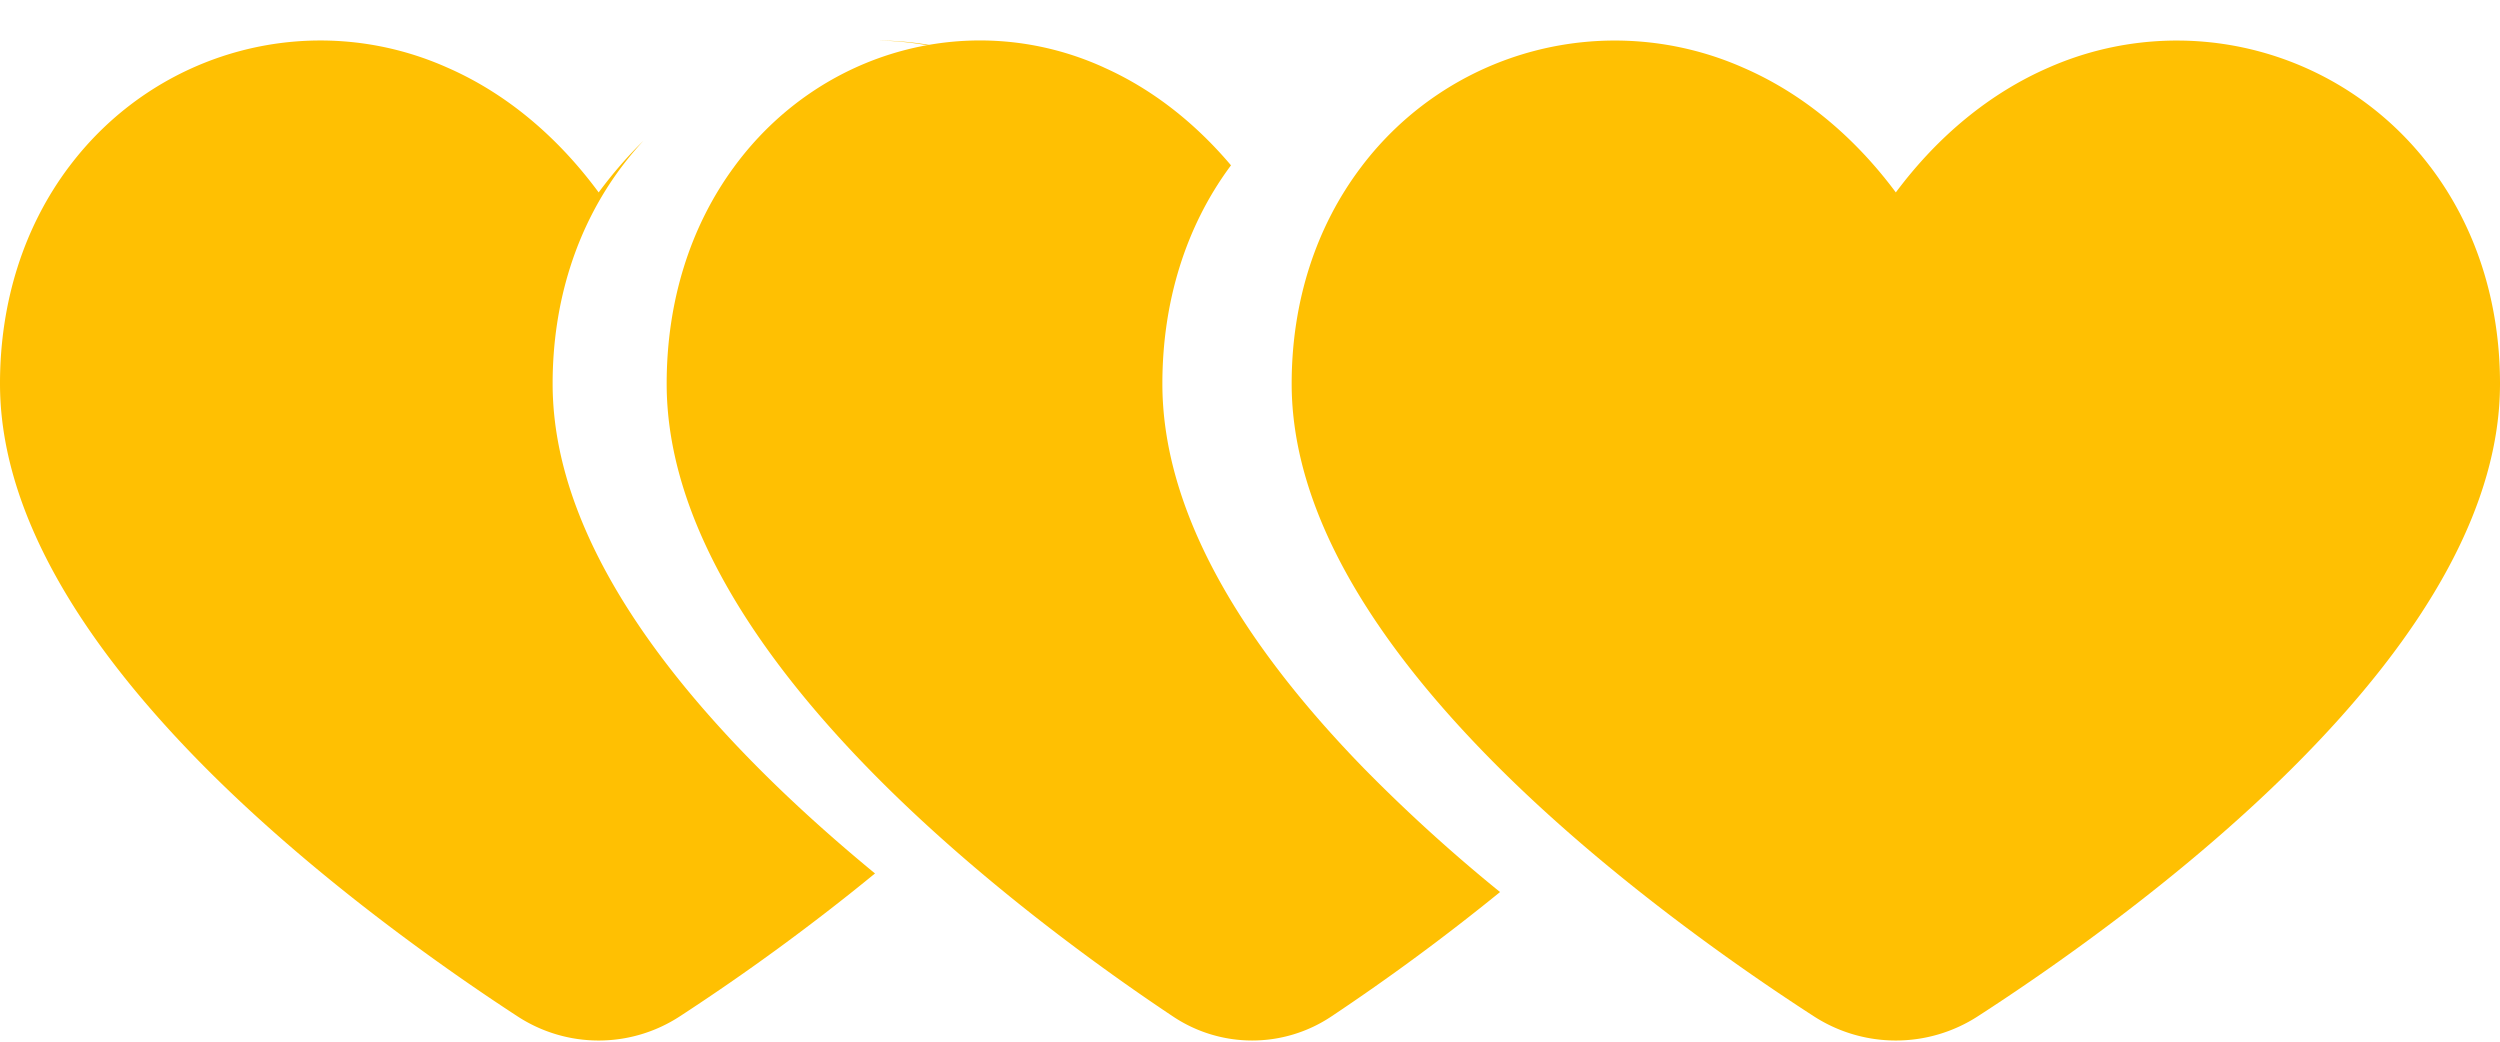 <svg width="60" height="25" viewBox="0 0 60 25" xmlns="http://www.w3.org/2000/svg">
    <g fill="#FFC002" fill-rule="nonzero">
        <path d="M1.658 4.001c2.118-2.82 5.865-3.806 9.068-2.383 1.392.606 2.634 1.633 3.642 3 .333-.45.691-.864 1.073-1.239a7.998 7.998 0 0 0-.52.622c-1.084 1.442-1.658 3.243-1.658 5.21 0 2.83 1.665 5.933 4.947 9.23.9.904 1.855 1.753 2.79 2.522a53.667 53.667 0 0 1-4.69 3.433 3.56 3.56 0 0 1-3.884 0c-1.645-1.072-4.805-3.27-7.48-5.955C1.664 15.144 0 12.04 0 9.21 0 7.244.573 5.443 1.658 4zm19.4-3.029a7.528 7.528 0 0 1 5.46 2.366 8.513 8.513 0 0 0-2.53-1.72A7.47 7.47 0 0 0 21 .972z"/>
        <path d="M26.49 1.618c1.136.506 2.17 1.305 3.054 2.35l-.025.033c-1.062 1.442-1.622 3.243-1.622 5.21 0 2.83 1.627 5.933 4.837 9.23a39.21 39.21 0 0 0 3.267 2.968 53.407 53.407 0 0 1-4.05 2.987 3.418 3.418 0 0 1-3.798 0c-1.61-1.072-4.7-3.27-7.316-5.955C17.627 15.144 16 12.04 16 9.21c0-1.967.56-3.768 1.622-5.21 2.07-2.82 5.735-3.806 8.868-2.383z"/>
        <path d="M58.326 4.001a7.623 7.623 0 0 0-9.15-2.383c-1.406.61-2.66 1.637-3.676 3-1.017-1.367-2.27-2.394-3.676-3A7.623 7.623 0 0 0 32.674 4C31.579 5.443 31 7.244 31 9.211c0 2.83 1.68 5.933 4.992 9.23 2.699 2.685 5.888 4.883 7.548 5.955a3.621 3.621 0 0 0 3.92 0c1.659-1.072 4.85-3.27 7.548-5.955C58.32 15.146 60 12.04 60 9.21c0-1.967-.579-3.768-1.674-5.21z"/>
    </g>
</svg>

